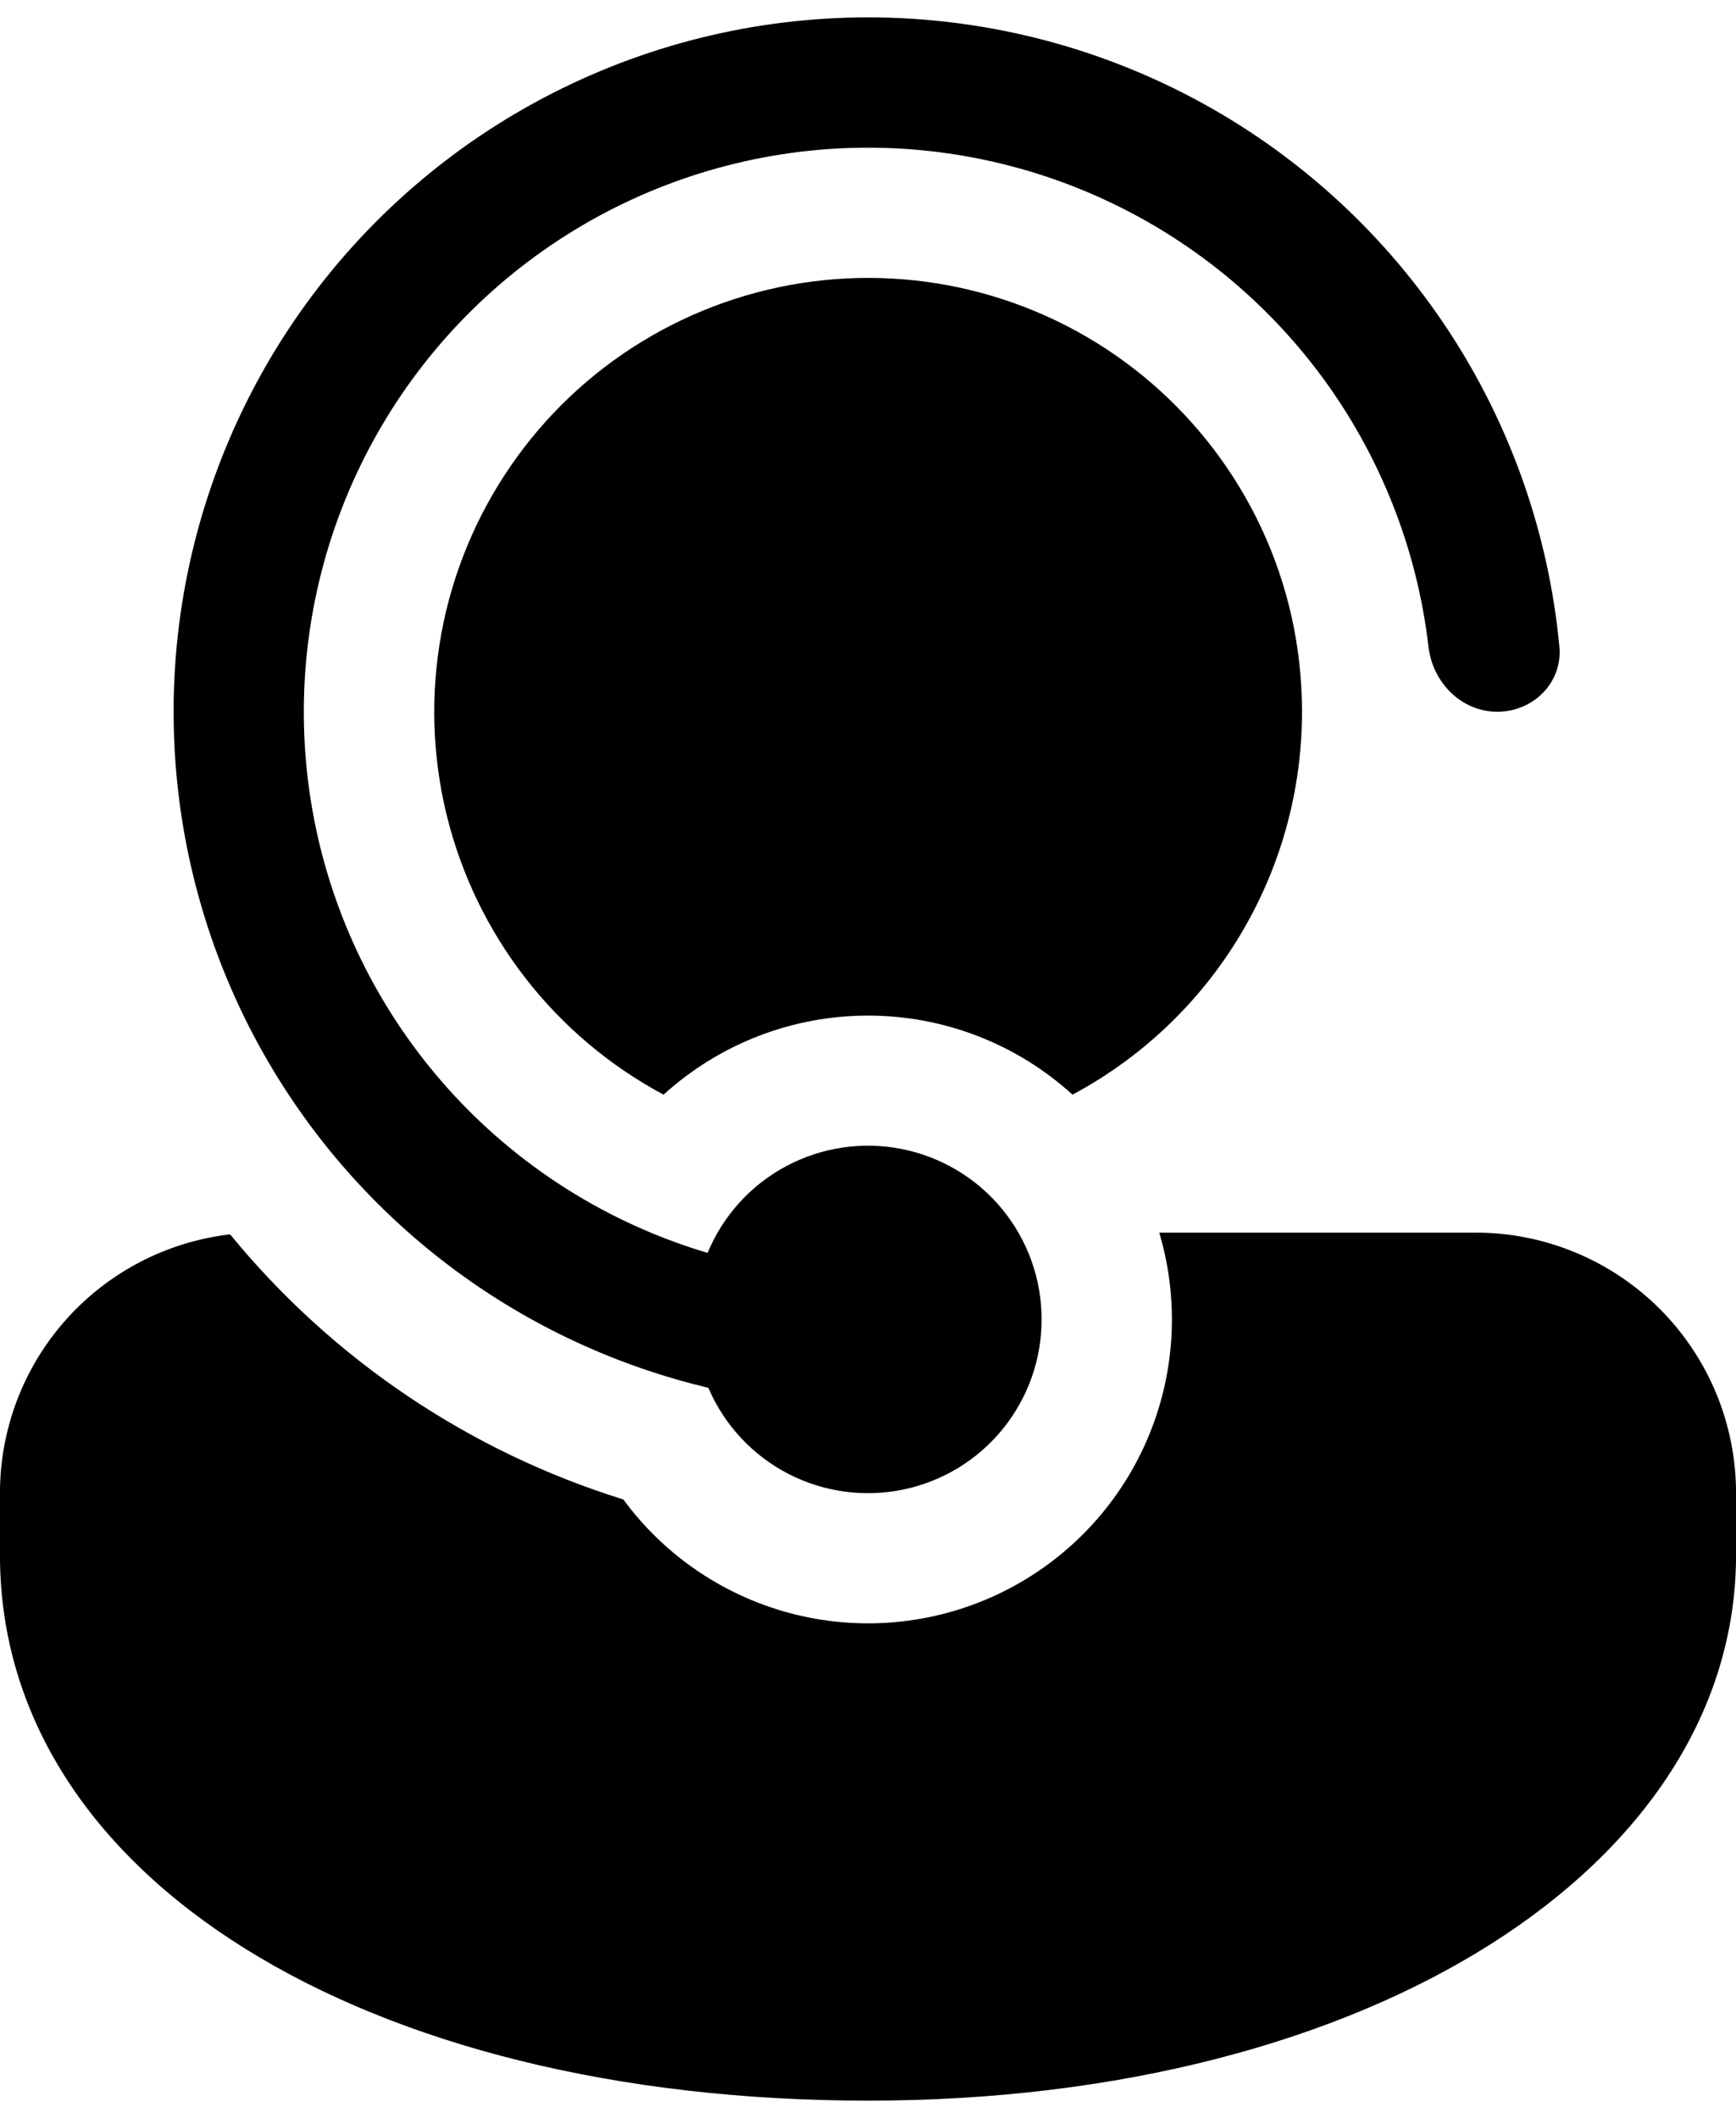 <svg width="50" height="61" viewBox="0 0 50 61" fill="none" xmlns="http://www.w3.org/2000/svg">
<path d="M20.417 40.005L20.402 39.97C20.1 39.898 19.8 39.82 19.502 39.735L19.48 39.727C16.628 38.907 13.994 37.463 11.769 35.5C9.323 33.341 7.441 30.617 6.289 27.565C5.137 24.513 4.749 21.225 5.158 17.988C5.568 14.752 6.764 11.665 8.64 8.996C10.517 6.327 13.018 4.158 15.925 2.678C18.833 1.197 22.058 0.451 25.32 0.503C28.582 0.555 31.782 1.405 34.641 2.977C37.499 4.55 39.93 6.798 41.72 9.525C43.511 12.252 44.607 15.376 44.913 18.624C45.01 19.657 44.163 20.499 43.125 20.499C42.09 20.499 41.263 19.657 41.143 18.627C40.812 15.785 39.737 13.081 38.027 10.787C36.316 8.494 34.03 6.693 31.4 5.567C28.77 4.44 25.89 4.028 23.049 4.371C20.209 4.715 17.51 5.802 15.225 7.523C12.939 9.244 11.149 11.539 10.034 14.174C8.92 16.808 8.521 19.691 8.877 22.53C9.234 25.369 10.334 28.063 12.066 30.34C13.797 32.617 16.099 34.397 18.74 35.5L18.84 35.542C19.34 35.747 19.853 35.928 20.38 36.085C20.822 35.015 21.622 34.133 22.642 33.587C23.663 33.042 24.841 32.867 25.976 33.093C27.111 33.319 28.132 33.931 28.866 34.826C29.6 35.721 30.001 36.843 30 38C30.001 39.149 29.606 40.263 28.882 41.156C28.158 42.048 27.149 42.663 26.024 42.899C24.899 43.134 23.727 42.975 22.706 42.448C21.685 41.921 20.877 41.058 20.417 40.005ZM17.952 43.185C13.511 41.804 9.573 39.149 6.627 35.55C4.801 35.764 3.117 36.64 1.895 38.014C0.674 39.387 -0.001 41.162 -0.001 43V44.788C-0.001 54.083 10.524 60.5 25 60.5C39.475 60.5 50.001 53.73 50.001 44.788V43C50.001 41.011 49.21 39.103 47.804 37.697C46.397 36.29 44.489 35.5 42.5 35.5H33.388C33.977 37.475 33.851 39.595 33.03 41.486C32.21 43.377 30.748 44.917 28.903 45.836C27.058 46.755 24.948 46.993 22.944 46.508C20.941 46.023 19.173 44.846 17.952 43.185ZM37.5 20.499C37.5 16.719 35.825 13.332 33.172 11.039C31.842 9.891 30.284 9.036 28.6 8.531C26.916 8.026 25.145 7.882 23.402 8.107C21.659 8.333 19.983 8.924 18.484 9.841C16.984 10.758 15.695 11.982 14.701 13.431C13.706 14.88 13.028 16.523 12.711 18.252C12.395 19.981 12.446 21.757 12.863 23.465C13.279 25.172 14.051 26.773 15.127 28.162C16.204 29.552 17.562 30.698 19.112 31.527C20.723 30.062 22.822 29.25 25 29.25C27.178 29.249 29.279 30.061 30.89 31.527C32.887 30.46 34.557 28.87 35.721 26.928C36.886 24.986 37.501 22.764 37.5 20.499Z" fill="black"/>
</svg>
